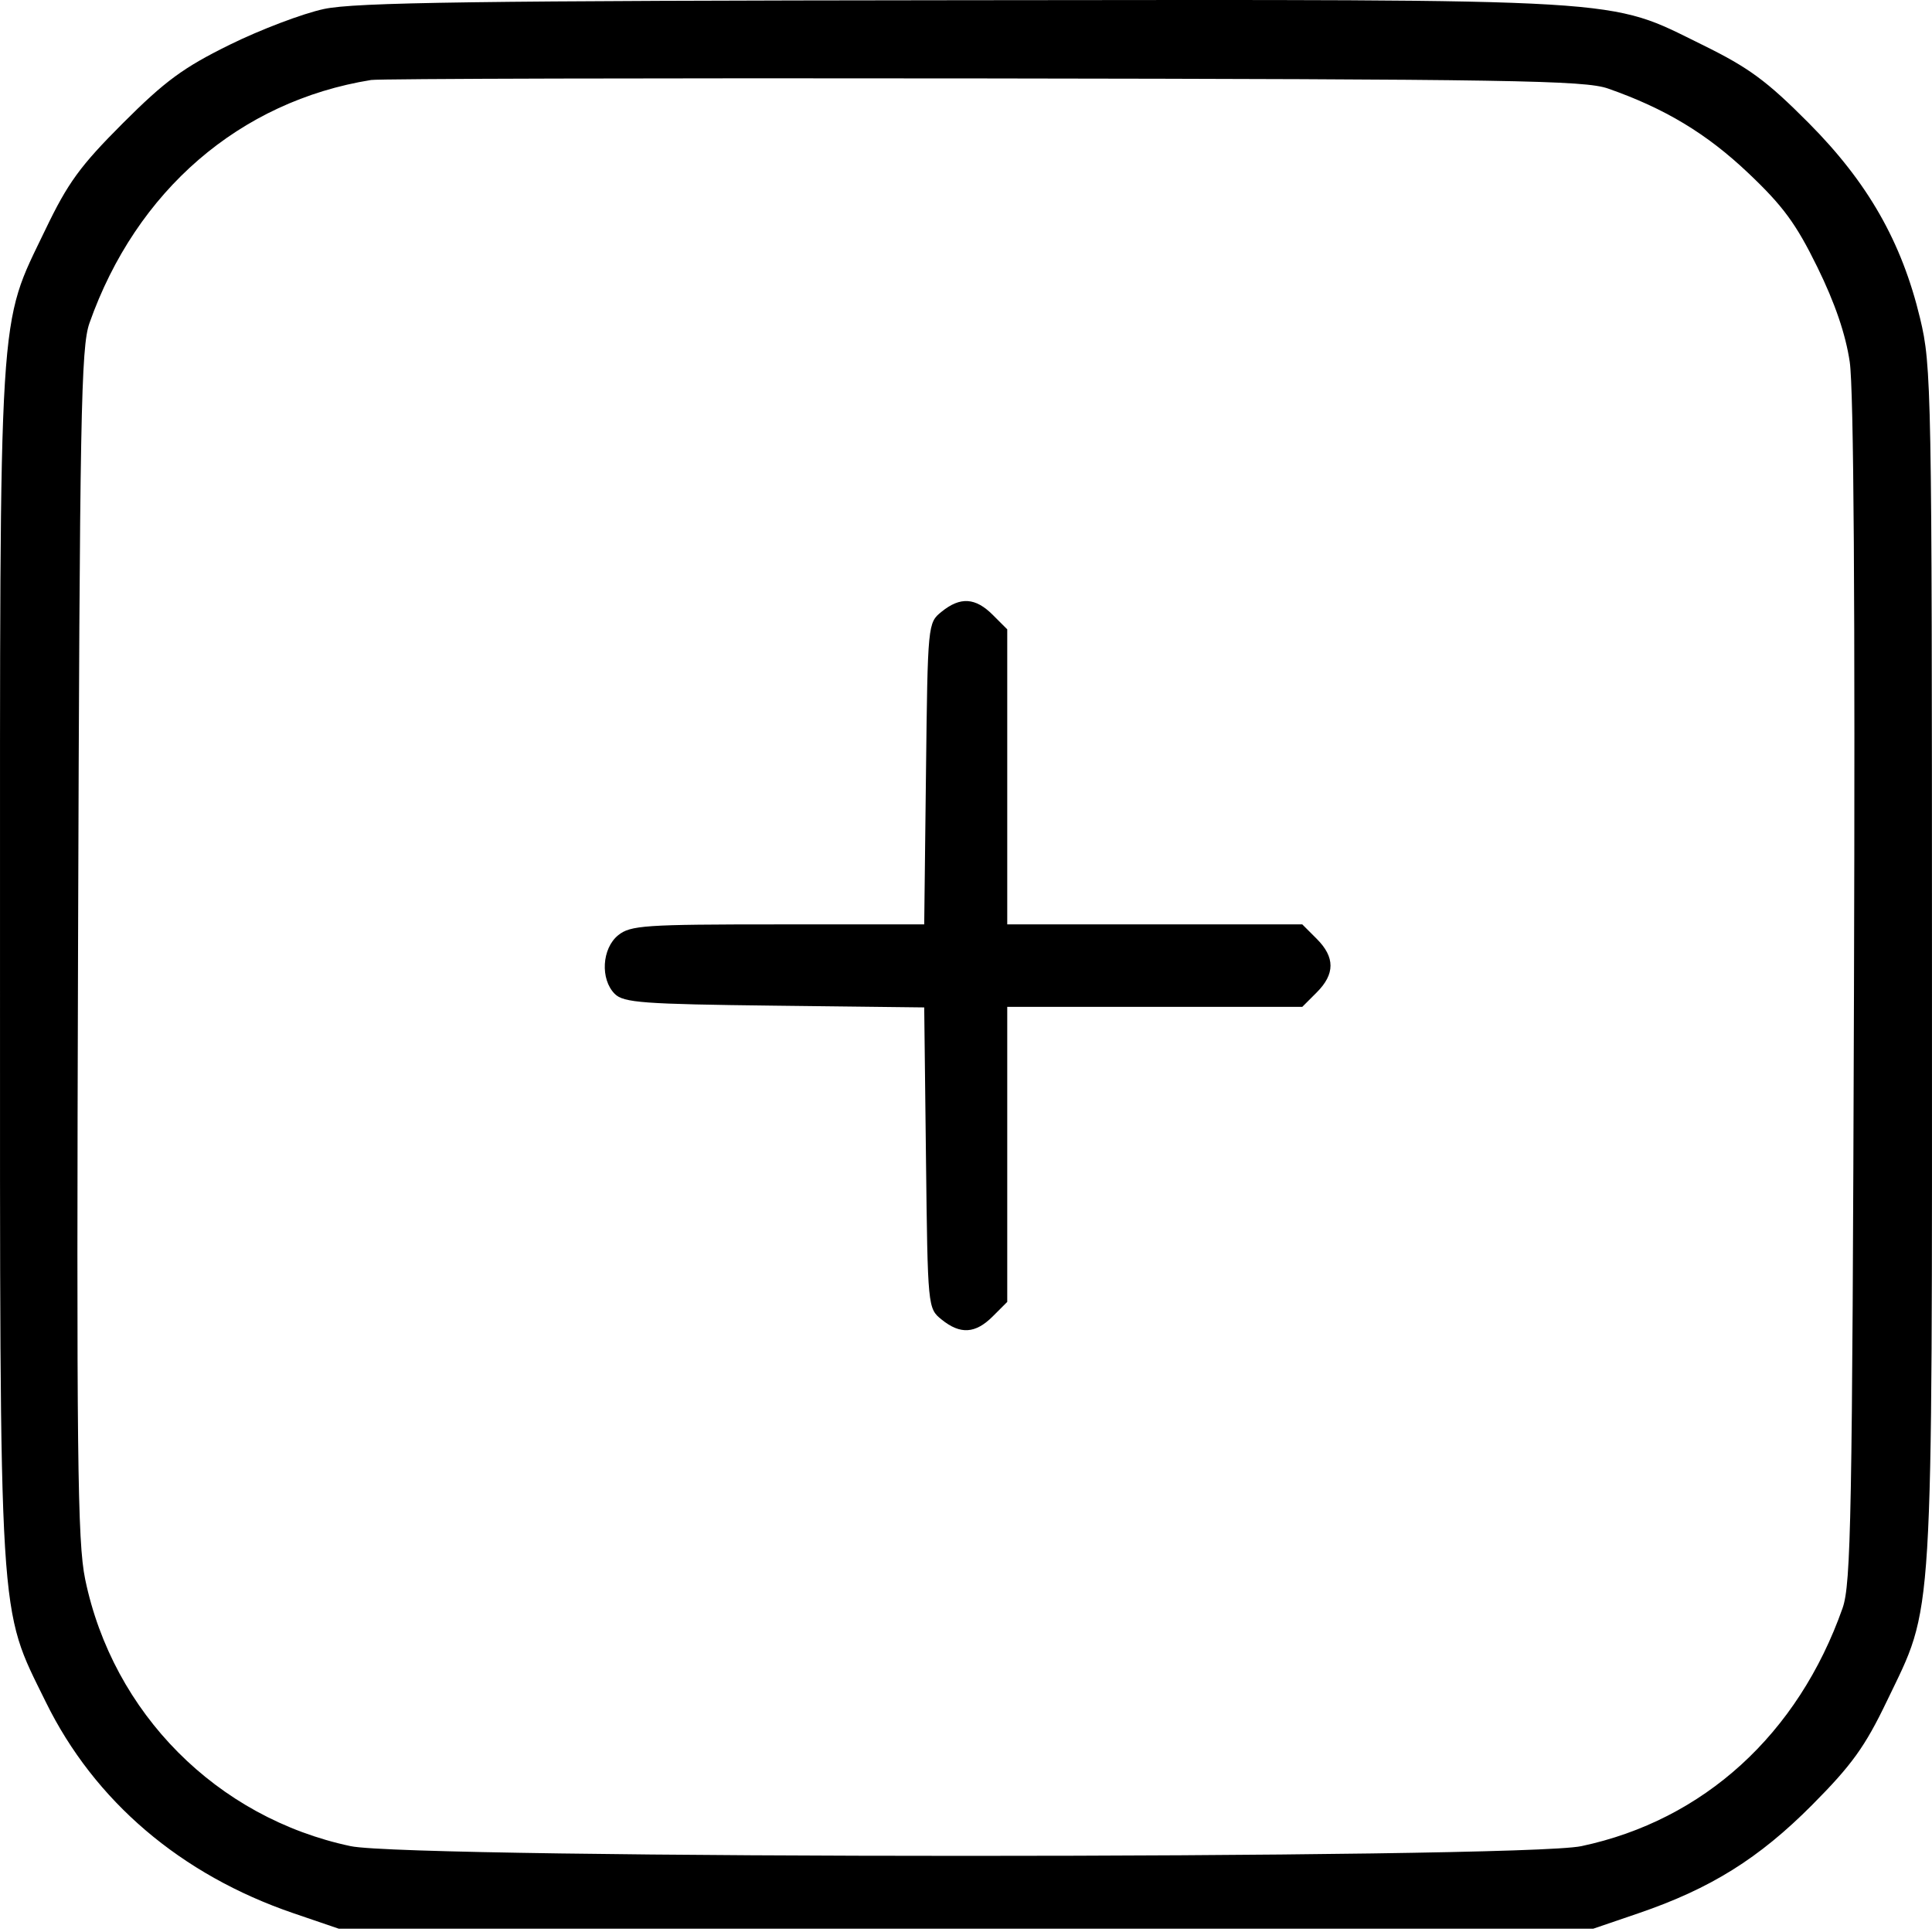 <svg width="328" height="328" viewBox="0 0 328 328" fill="none" xmlns="http://www.w3.org/2000/svg">
<path fill-rule="evenodd" clip-rule="evenodd" d="M55.002 1.526C51.427 2.289 44.228 5.019 39.005 7.592C31.125 11.472 28.036 13.74 20.875 20.901C13.604 28.172 11.527 31.024 7.707 38.985C-0.355 55.782 0.002 50.022 0.002 163.426C0.002 277.373 -0.3 272.495 7.767 288.936C16.025 305.768 30.703 318.287 49.835 324.819L57.502 327.436H164.002H270.502L278.169 324.819C290.396 320.644 298.638 315.502 307.667 306.413C314.392 299.643 316.625 296.541 320.332 288.815C328.358 272.091 328.003 277.887 327.995 163.739C327.988 65.762 327.922 62.161 325.98 54.06C322.865 41.066 317.111 30.98 307.036 20.852C299.925 13.704 296.908 11.488 288.999 7.601C272.728 -0.395 278.014 -0.077 163.187 0.036C80.501 0.118 60.288 0.396 55.002 1.526ZM273.002 15.032C282.663 18.416 289.715 22.662 296.776 29.348C302.707 34.964 304.913 37.966 308.535 45.348C311.531 51.455 313.334 56.732 314.033 61.436C314.716 66.036 314.963 102.716 314.753 168.436C314.468 257.485 314.256 268.938 312.815 273.022C305.259 294.433 289.245 309.025 268.473 313.425C258.077 315.627 69.927 315.627 59.531 313.425C36.812 308.612 19.166 290.867 14.456 268.097C13.145 261.757 12.981 247.068 13.254 160.097C13.536 70.423 13.747 58.935 15.189 54.85C23.132 32.347 40.708 17.175 63.002 13.58C64.377 13.358 111.177 13.24 167.002 13.316C256.599 13.439 269.03 13.641 273.002 15.032ZM159.863 103.846C157.508 105.751 157.501 105.824 157.204 131.346L156.906 156.936H132.065C109.413 156.936 107.023 157.099 104.946 158.78C102.184 161.016 101.881 166.243 104.369 168.734C105.865 170.231 109.136 170.472 131.488 170.734L156.906 171.032L157.204 196.574C157.501 222.046 157.508 222.121 159.863 224.026C163.034 226.592 165.598 226.431 168.547 223.481L171.002 221.027V195.981V170.936H196.047H221.093L223.547 168.481C226.662 165.367 226.662 162.505 223.547 159.391L221.093 156.936H196.047H171.002V131.891V106.845L168.547 104.391C165.598 101.441 163.034 101.28 159.863 103.846Z" fill="black"/>
</svg>
